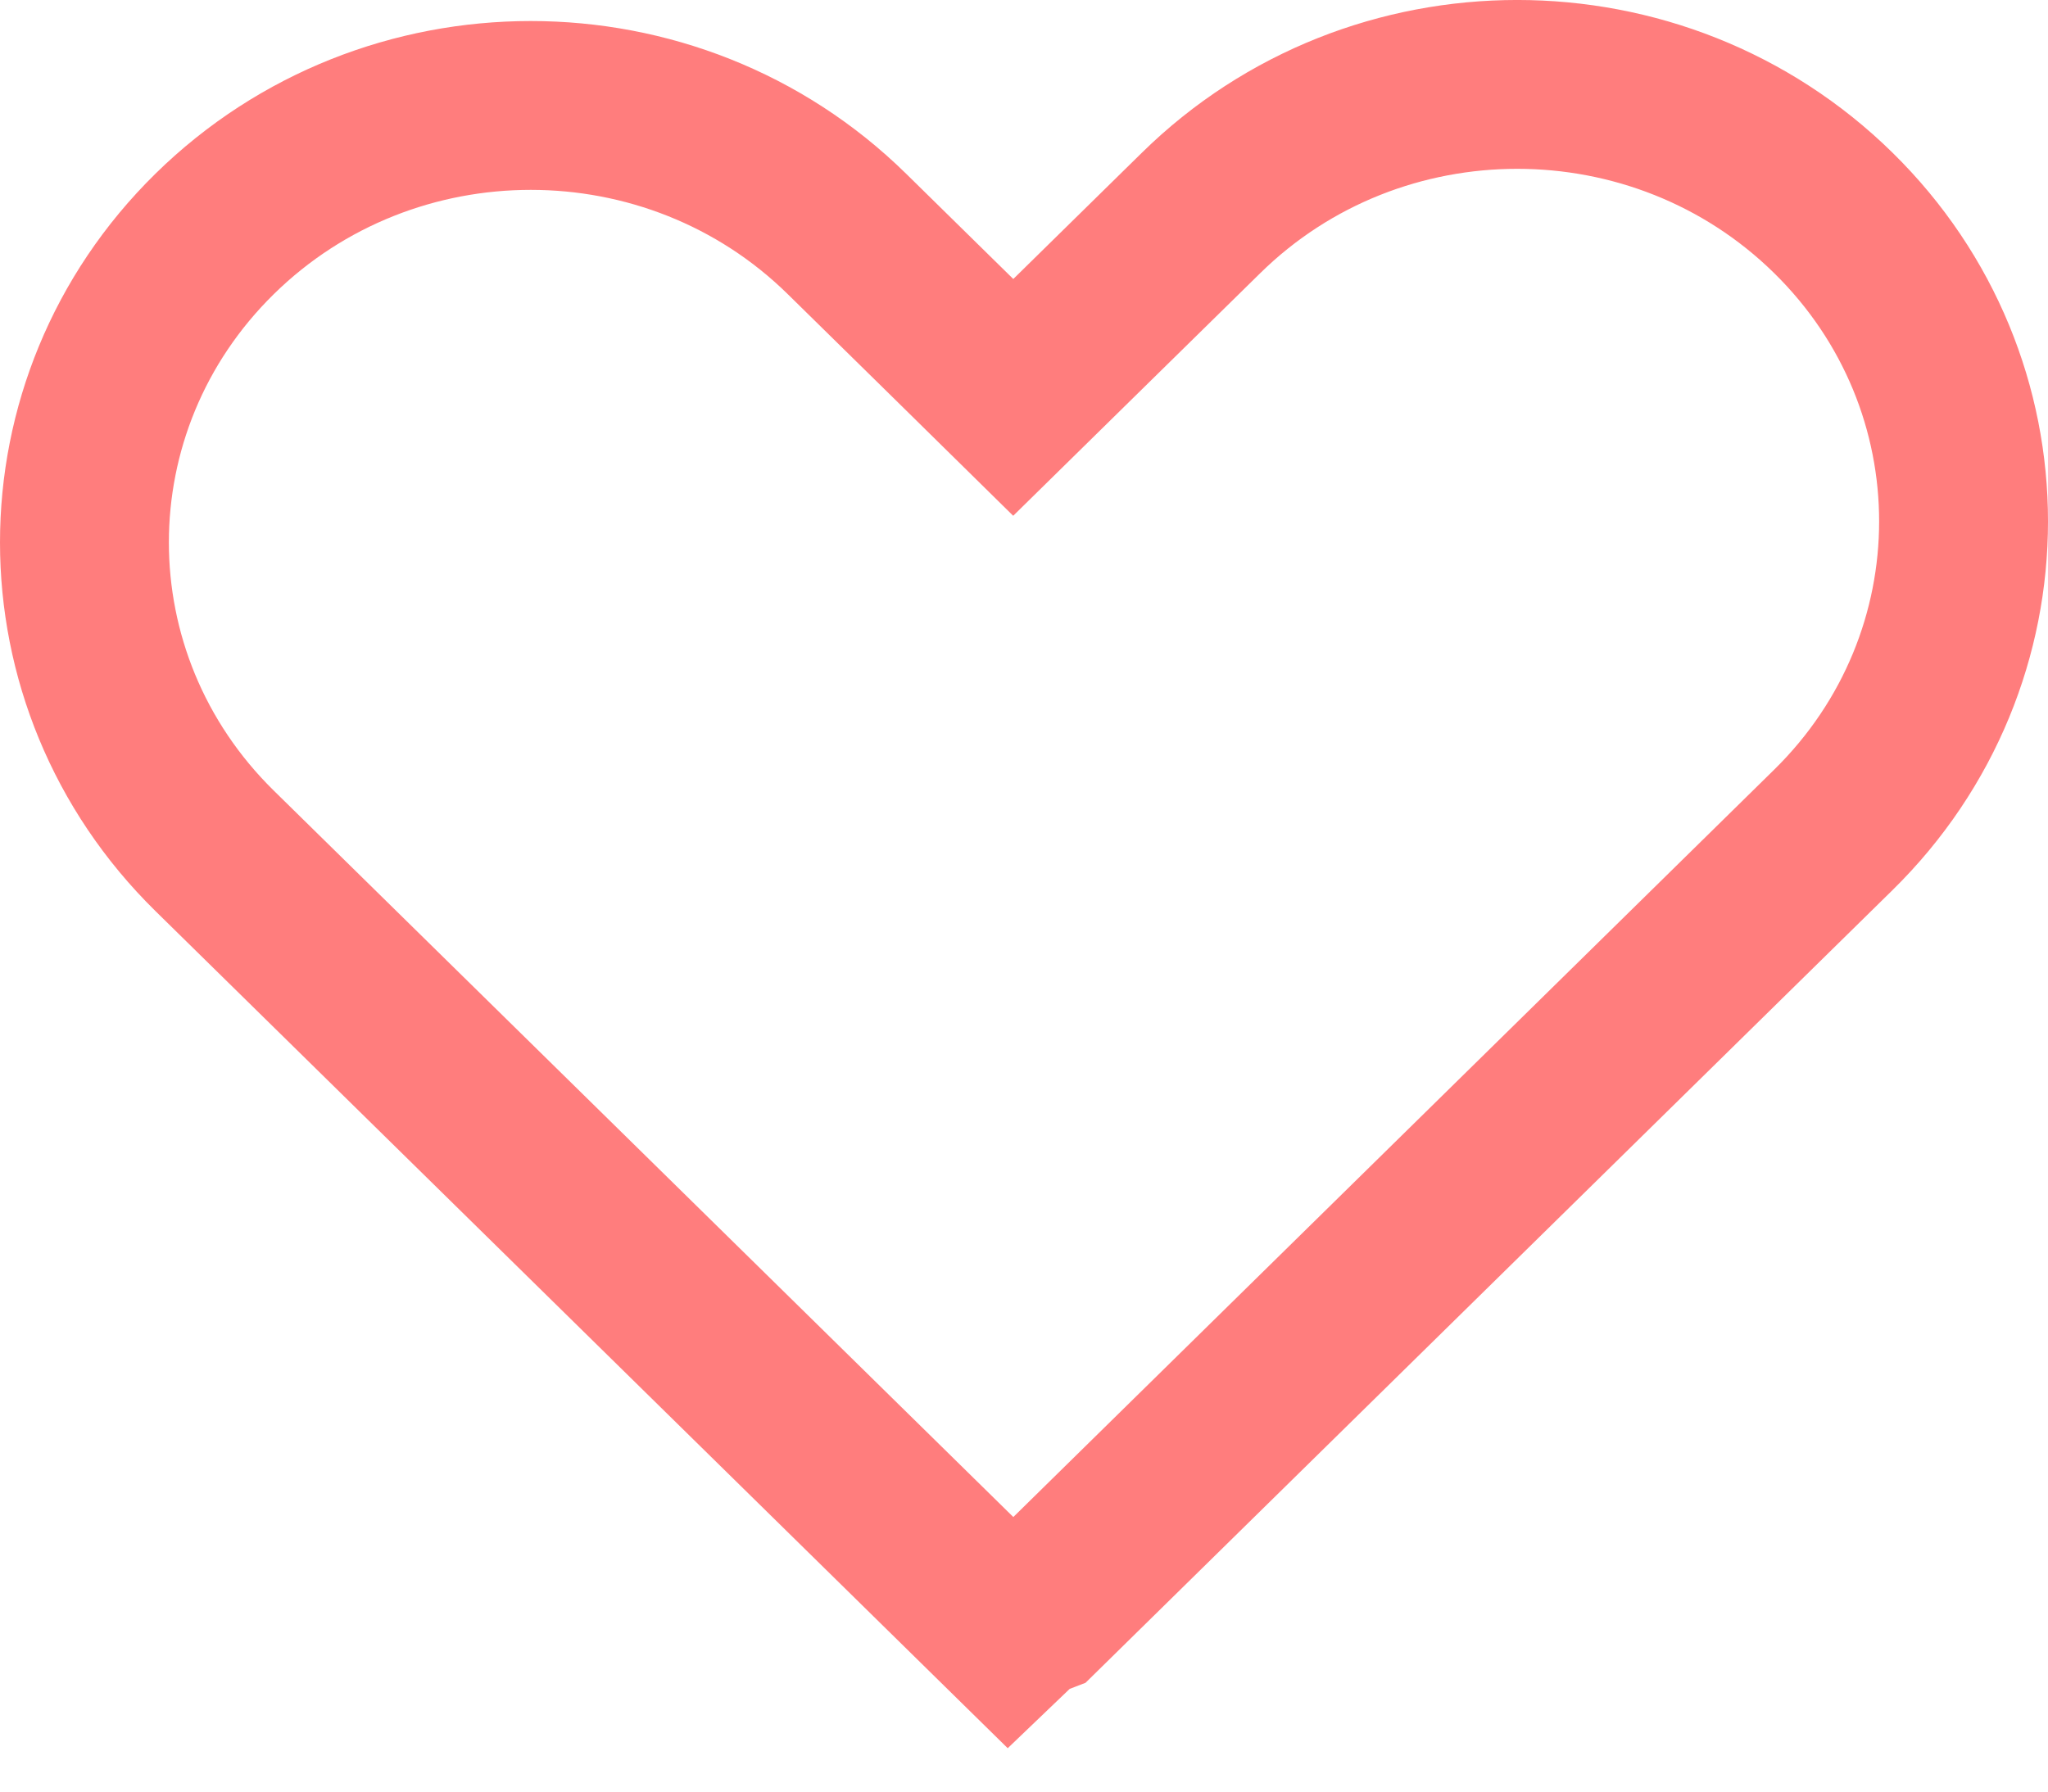 <svg width="24" height="21" viewBox="0 0 24 21" fill="none" xmlns="http://www.w3.org/2000/svg">
<path d="M21.485 9.727L12.174 18.875L11.987 18.947L11.841 19.091L11.818 19.113L2.515 9.973C0.481 7.975 0.481 4.741 2.515 2.742C4.559 0.734 7.881 0.734 9.925 2.742L11.181 3.976L11.874 4.658L12.568 3.976L14.075 2.496C16.119 0.487 19.441 0.487 21.485 2.496C23.519 4.494 23.519 7.728 21.485 9.727ZM11.806 19.125C11.806 19.125 11.806 19.125 11.806 19.125L11.806 19.125L11.806 19.125ZM11.83 19.125C11.83 19.125 11.83 19.125 11.83 19.125L11.83 19.125Z" stroke="#FF7D7D" stroke-width="1.979"/>
</svg>
